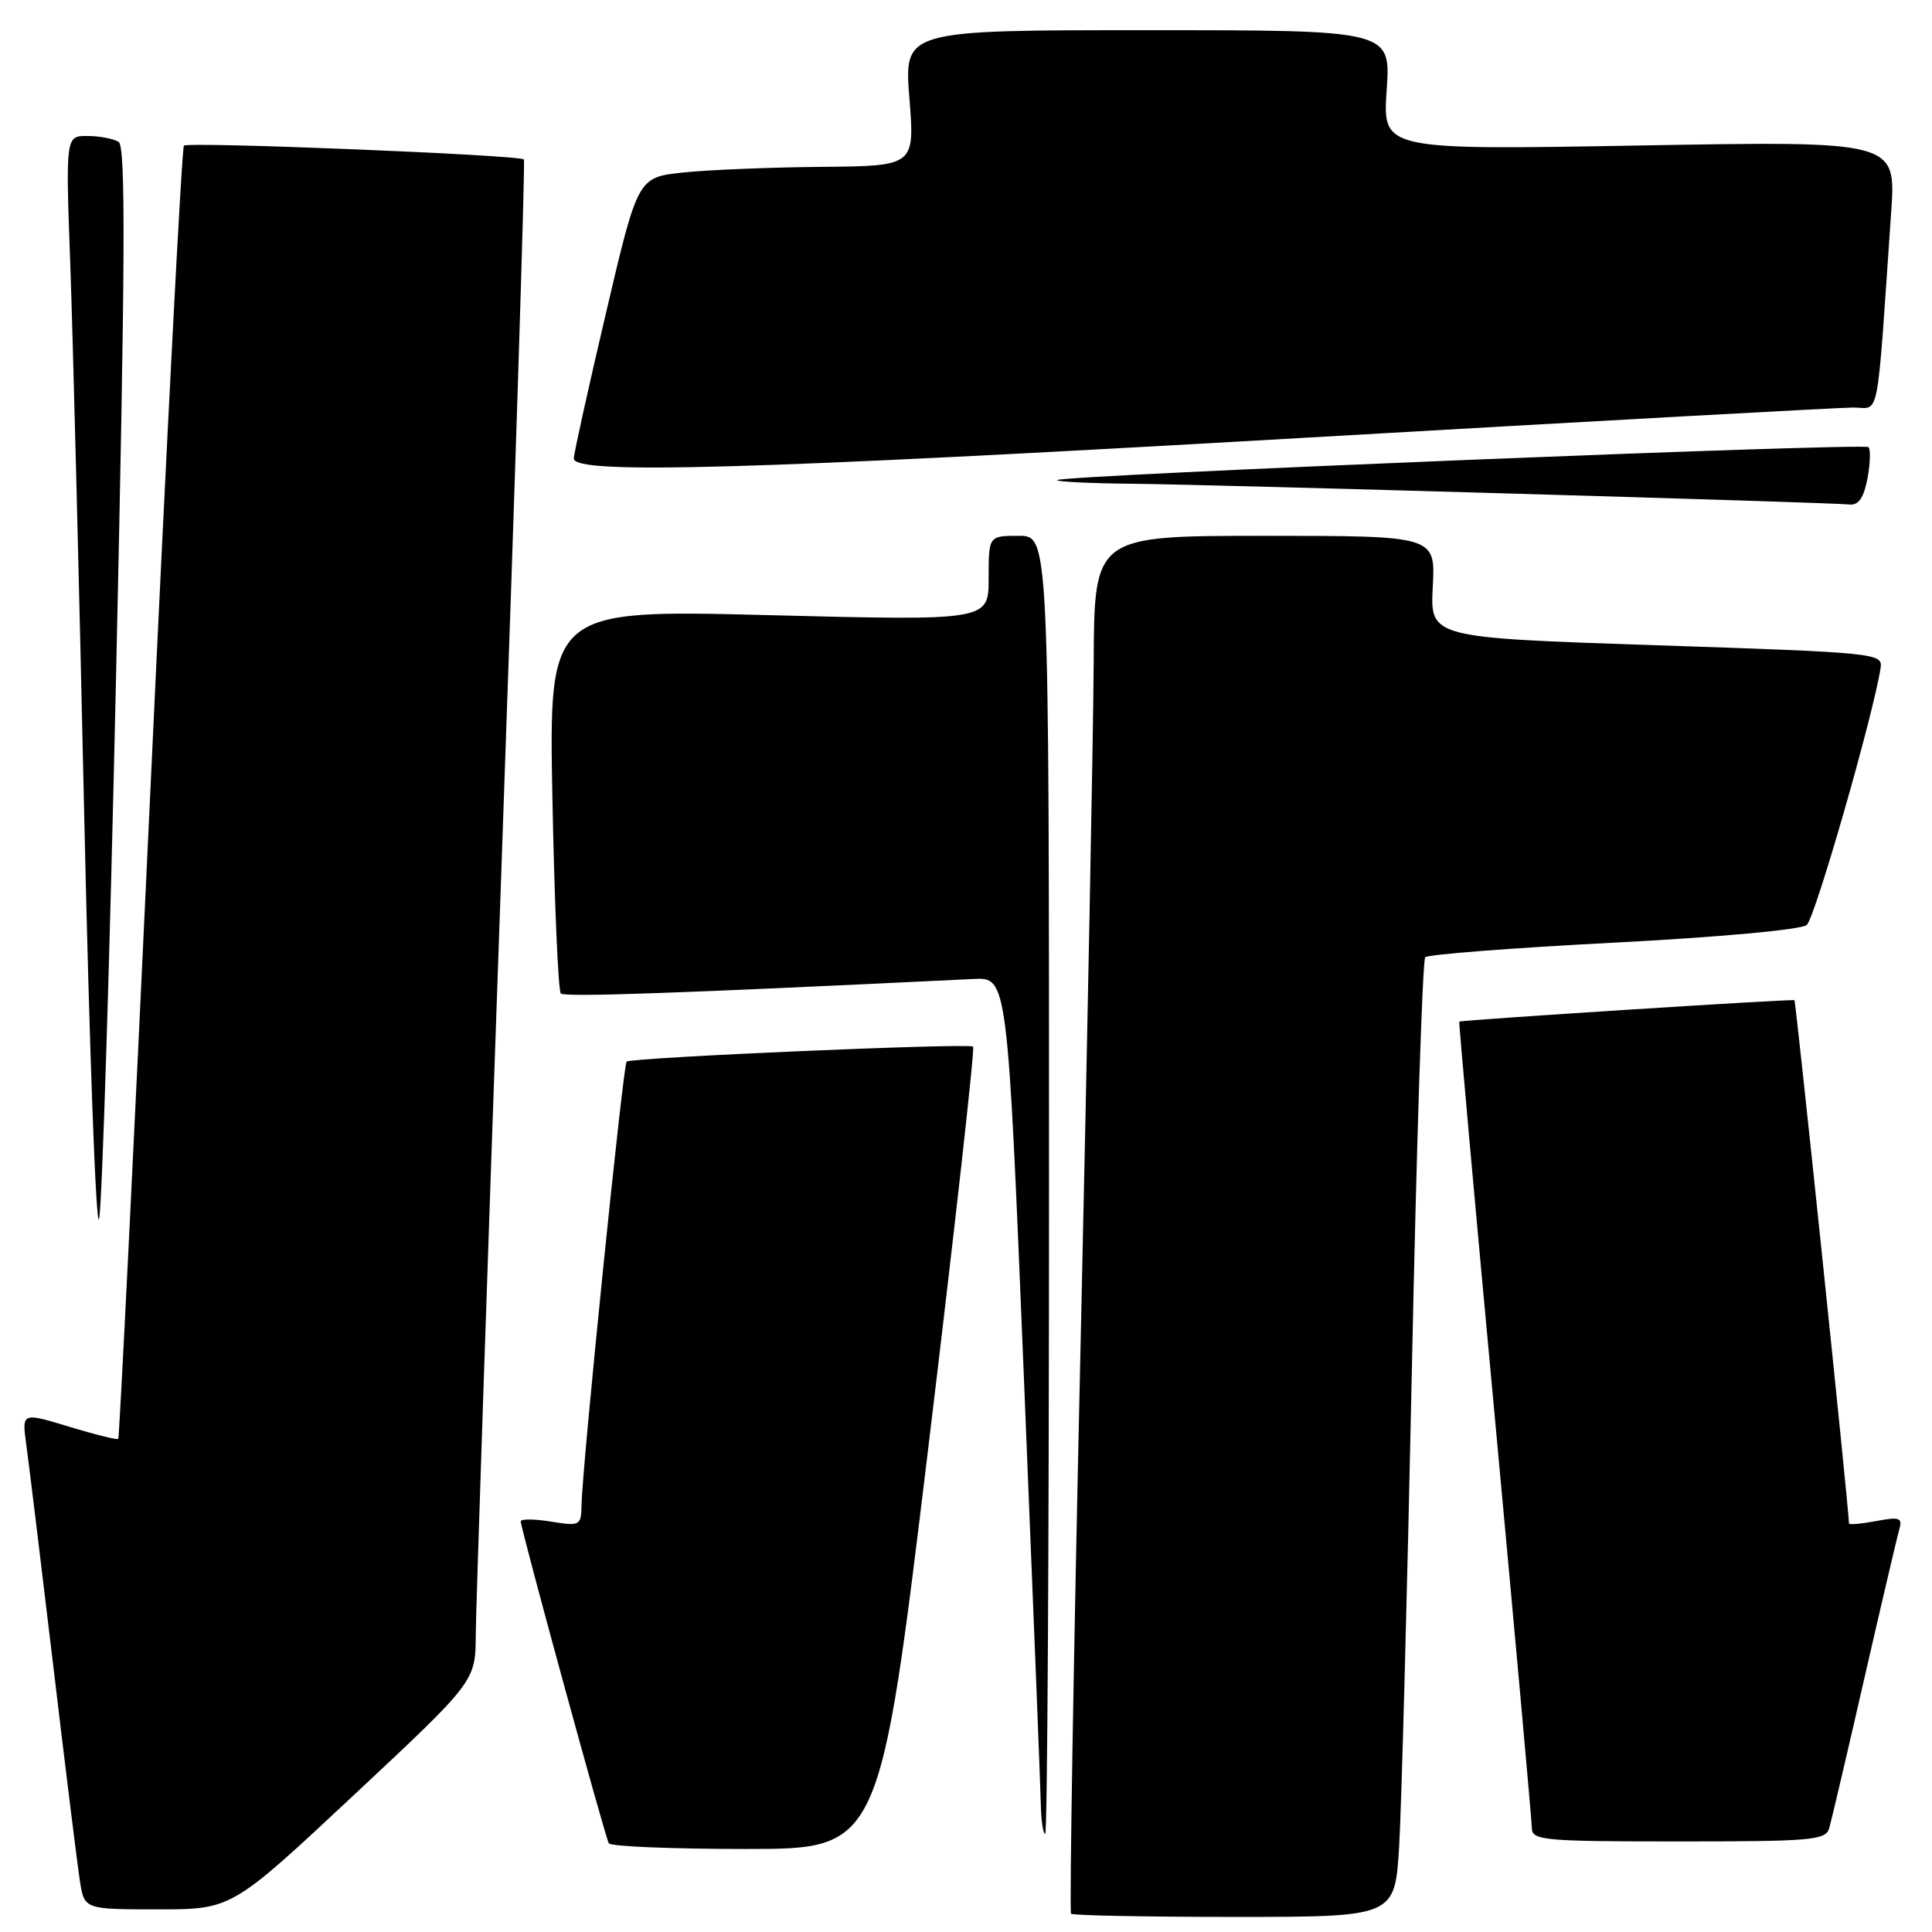 <?xml version="1.0" encoding="UTF-8" standalone="no"?>
<!DOCTYPE svg PUBLIC "-//W3C//DTD SVG 1.1//EN" "http://www.w3.org/Graphics/SVG/1.1/DTD/svg11.dtd" >
<svg xmlns="http://www.w3.org/2000/svg" xmlns:xlink="http://www.w3.org/1999/xlink" version="1.1" viewBox="0 0 256 256">
 <g >
 <path fill="currentColor"
d=" M 185.39 244.75 C 185.70 239.66 186.46 211.20 187.08 181.50 C 187.69 151.80 188.49 127.20 188.85 126.84 C 189.21 126.47 200.43 125.60 213.80 124.91 C 227.71 124.19 238.65 123.19 239.40 122.57 C 240.49 121.67 248.23 94.75 249.19 88.50 C 249.49 86.56 248.66 86.47 219.50 85.50 C 189.50 84.50 189.50 84.50 189.85 77.75 C 190.21 71.00 190.21 71.00 167.60 71.00 C 145.00 71.00 145.00 71.00 144.92 87.75 C 144.87 96.96 144.08 137.95 143.17 178.83 C 142.25 219.72 141.69 253.36 141.92 253.58 C 142.15 253.81 151.89 254.00 163.57 254.00 C 184.81 254.00 184.81 254.00 185.39 244.75 Z  M 46.85 237.89 C 63.00 222.79 63.00 222.79 63.04 216.64 C 63.06 213.27 64.58 167.97 66.41 116.00 C 68.25 64.03 69.61 21.33 69.42 21.13 C 68.89 20.53 24.92 18.75 24.37 19.30 C 24.09 19.57 22.09 58.18 19.91 105.09 C 17.73 152.00 15.82 190.51 15.67 190.66 C 15.52 190.81 12.58 190.09 9.15 189.04 C 2.90 187.15 2.90 187.15 3.47 191.33 C 3.79 193.62 5.39 206.75 7.03 220.50 C 8.66 234.25 10.27 247.19 10.59 249.25 C 11.18 253.00 11.18 253.00 20.94 253.00 C 30.70 253.00 30.70 253.00 46.85 237.89 Z  M 122.98 192.03 C 126.50 162.89 129.19 138.89 128.94 138.68 C 128.35 138.19 83.63 140.12 83.03 140.67 C 82.56 141.11 77.16 194.12 77.06 199.38 C 77.00 202.17 76.88 202.24 73.00 201.62 C 70.80 201.26 69.00 201.25 69.00 201.59 C 69.00 202.56 80.18 243.42 80.67 244.25 C 80.92 244.66 89.09 245.00 98.84 245.00 C 116.57 245.00 116.57 245.00 122.98 192.03 Z  M 242.38 242.25 C 242.66 241.29 244.75 232.40 247.01 222.50 C 249.28 212.60 251.37 203.68 251.66 202.69 C 252.11 201.10 251.73 200.96 248.59 201.55 C 246.61 201.92 245.00 202.06 245.00 201.86 C 244.97 199.84 237.97 132.66 237.77 132.53 C 237.49 132.35 193.60 135.16 193.36 135.37 C 193.28 135.44 195.40 159.12 198.09 188.00 C 200.77 216.88 202.97 241.29 202.98 242.25 C 203.00 243.86 204.60 244.00 222.43 244.00 C 240.08 244.00 241.91 243.84 242.38 242.25 Z  M 139.00 157.00 C 139.00 71.00 139.00 71.00 135.00 71.00 C 131.00 71.00 131.00 71.00 131.00 76.63 C 131.00 82.25 131.00 82.25 101.86 81.51 C 72.72 80.77 72.72 80.77 73.20 105.90 C 73.47 119.72 73.97 131.30 74.31 131.64 C 74.82 132.15 89.66 131.63 129.00 129.72 C 133.50 129.50 133.50 129.50 135.67 182.50 C 136.87 211.65 137.88 237.19 137.92 239.25 C 137.97 241.31 138.22 243.00 138.50 243.00 C 138.78 243.00 139.00 204.30 139.00 157.00 Z  M 15.39 89.04 C 16.60 34.57 16.67 19.41 15.72 18.80 C 15.05 18.38 13.19 18.02 11.60 18.02 C 8.69 18.00 8.69 18.00 9.32 35.25 C 9.66 44.74 10.50 77.70 11.17 108.50 C 11.85 139.30 12.73 163.15 13.13 161.50 C 13.53 159.85 14.55 127.24 15.39 89.04 Z  M 247.45 63.40 C 247.82 61.42 247.88 59.55 247.58 59.25 C 246.99 58.66 140.77 62.96 140.08 63.61 C 139.85 63.82 144.35 64.05 150.08 64.10 C 160.57 64.20 242.08 66.56 245.14 66.85 C 246.28 66.95 246.98 65.90 247.45 63.40 Z  M 173.00 58.00 C 211.16 55.80 243.82 54.00 245.57 54.00 C 249.14 54.00 248.62 56.68 250.59 28.09 C 251.24 18.68 251.24 18.68 217.22 19.28 C 183.20 19.88 183.20 19.88 183.74 11.94 C 184.29 4.00 184.29 4.00 152.04 4.00 C 119.79 4.00 119.79 4.00 120.50 13.00 C 121.21 22.00 121.21 22.00 108.86 22.11 C 102.06 22.17 93.80 22.51 90.50 22.86 C 84.51 23.50 84.51 23.50 80.29 41.50 C 77.96 51.40 76.05 60.06 76.03 60.75 C 75.98 62.91 99.44 62.24 173.00 58.00 Z "/>
</g>
</svg>